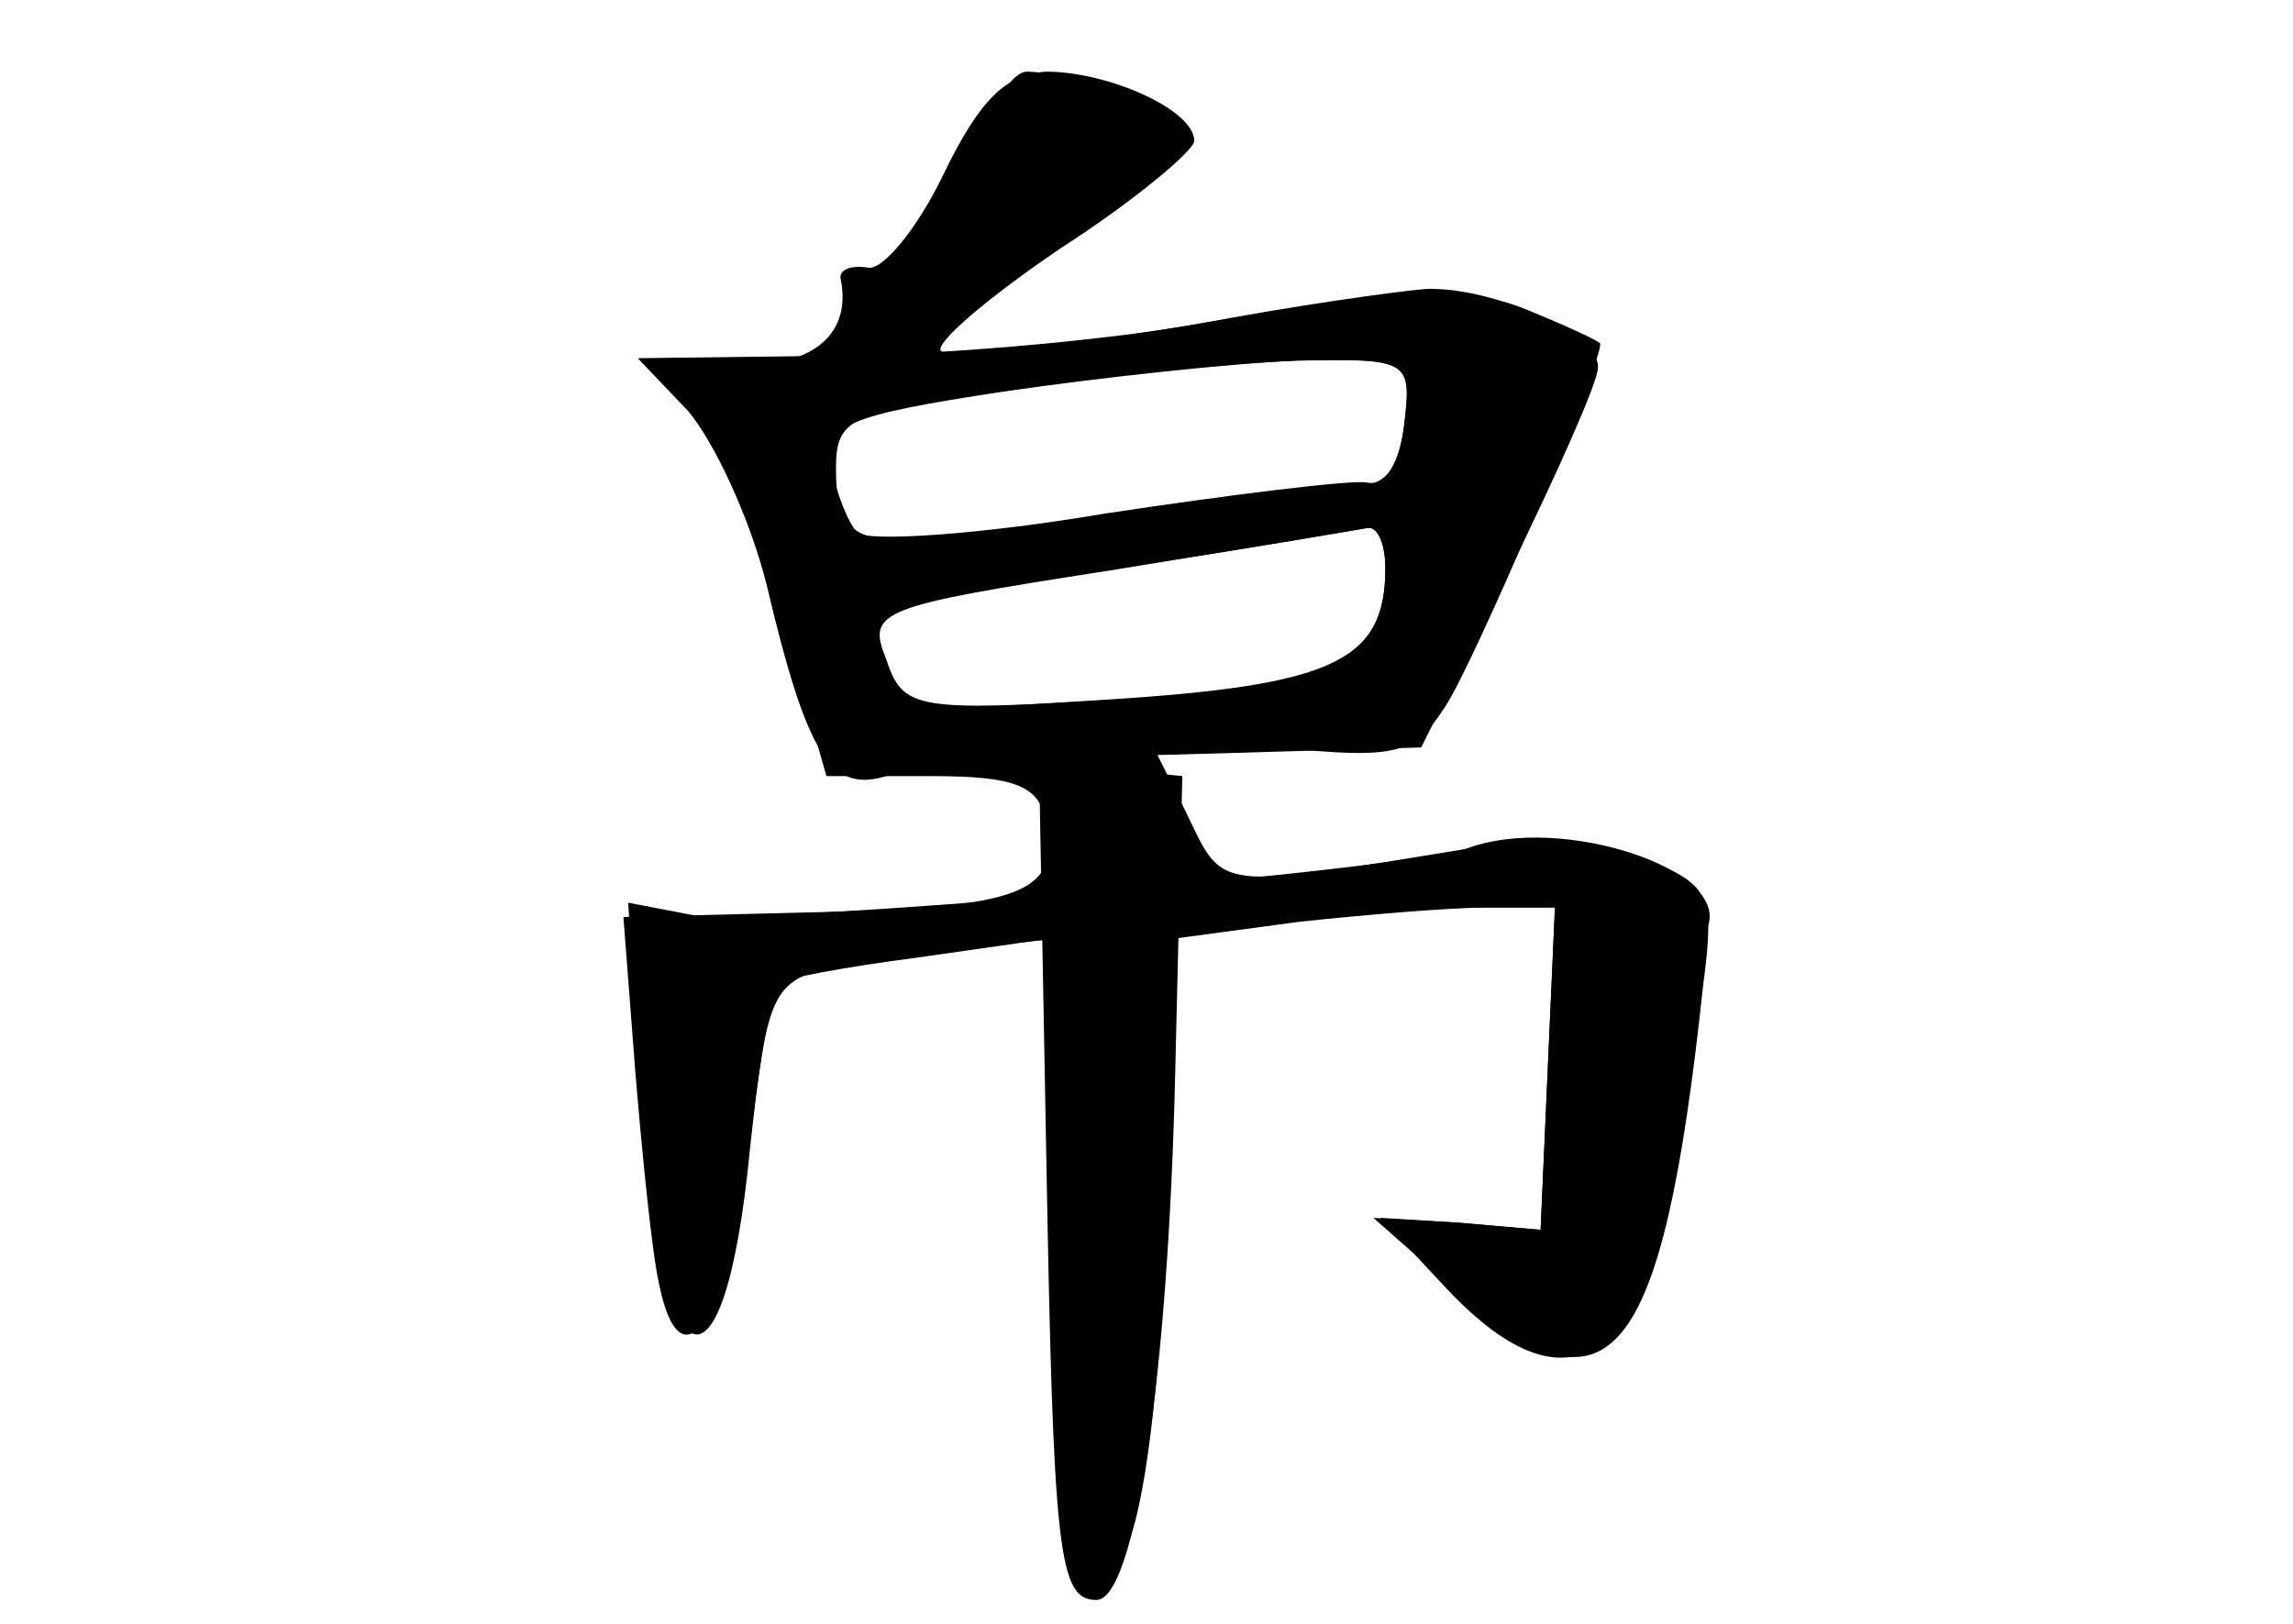 <?xml version="1.0" standalone="no"?>
<!DOCTYPE svg PUBLIC "-//W3C//DTD SVG 20010904//EN"
 "http://www.w3.org/TR/2001/REC-SVG-20010904/DTD/svg10.dtd">
<svg version="1.0" xmlns="http://www.w3.org/2000/svg"
 width="96pt" height="68pt" viewBox="0 0 96 68"
 preserveAspectRatio="xMidYMid meet">
<g transform="translate(0,68) scale(0.1,-0.1)" fill="#000000" stroke="none">
<g id="part-0" class="char-part">
  <path d="M395 607 c-11 -23 -26 -41 -32 -39 -7 1 -12 -1 -11 -5 5 -25 -15 -39
-50 -35 -36 3 -37 3 -17 -15 12 -10 30 -49 41 -88 l20 -70 44 0 c35 0 45 -4
48 -19 6 -30 -10 -36 -96 -38 l-81 -2 5 -65 c3 -36 7 -76 10 -89 9 -44 29 -15
37 54 5 38 10 70 12 72 2 2 28 7 59 11 l56 8 0 -126 c0 -136 9 -170 31 -130 8
15 15 69 17 140 l4 116 52 7 c28 3 64 6 79 6 l28 0 -3 -68 -3 -67 -35 3 -35 2
34 -30 c65 -58 87 -32 104 127 5 38 3 42 -23 53 -16 7 -46 9 -67 6 -117 -19
-110 -20 -127 15 l-16 32 55 -6 c50 -5 57 -3 70 17 12 18 65 142 65 152 0 1
-13 7 -30 14 -24 10 -49 9 -135 -5 -58 -10 -108 -15 -111 -12 -3 3 19 22 50
43 31 20 56 41 56 45 0 13 -36 29 -62 29 -17 -1 -28 -12 -43 -43z m193 -104
c-3 -25 -8 -28 -43 -30 -22 -2 -71 -8 -108 -13 -77 -12 -87 -9 -87 24 0 21 6
24 73 33 39 6 94 11 120 12 47 1 48 0 45 -26z m-8 -61 c0 -39 -22 -49 -117
-55 -96 -6 -93 -7 -97 35 -1 7 17 13 44 14 38 3 70 7 163 23 4 0 7 -7 7 -17z"/>
</g>
<g id="part-1" class="char-part">
  <path d="M415 629 c-4 -12 -23 -39 -42 -60 -27 -30 -31 -39 -18 -39 19 0 135
78 135 92 0 8 -42 28 -60 28 -5 0 -12 -9 -15 -21z"/>
</g>
<g id="part-2" class="char-part">
  <path d="M500 544 c-41 -7 -111 -13 -154 -13 l-79 -1 21 -22 c11 -13 26 -45
33 -73 17 -72 27 -87 50 -80 10 4 65 8 121 9 l103 3 37 74 c20 41 37 79 37 85
1 14 -44 34 -72 33 -12 -1 -56 -7 -97 -15z m88 -41 c-2 -17 -8 -27 -16 -25 -7
1 -56 -5 -109 -13 -53 -9 -100 -12 -104 -8 -4 4 -9 17 -11 28 -3 17 6 21 72
31 41 6 97 12 123 13 47 1 48 0 45 -26z m-8 -61 c0 -39 -22 -50 -113 -55 -84
-5 -89 -4 -96 17 -8 20 -4 22 93 37 55 9 104 17 109 18 4 0 7 -7 7 -17z"/>
</g>
<g id="part-3" class="char-part">
  <path d="M438 198 c3 -168 5 -188 21 -188 16 0 30 92 33 220 l3 125 -30 3 -30
3 3 -163z"/>
</g>
<g id="part-4" class="char-part">
  <path d="M615 325 c-23 -9 -302 -33 -326 -28 l-26 5 5 -79 c7 -124 35 -138 46
-24 7 64 9 70 34 76 27 7 224 25 275 25 l28 0 -3 -67 -3 -68 -34 3 -33 2 28
-30 c53 -56 87 -29 97 76 4 33 9 67 12 76 9 24 -61 47 -100 33z"/>
</g>
</g>
</svg>